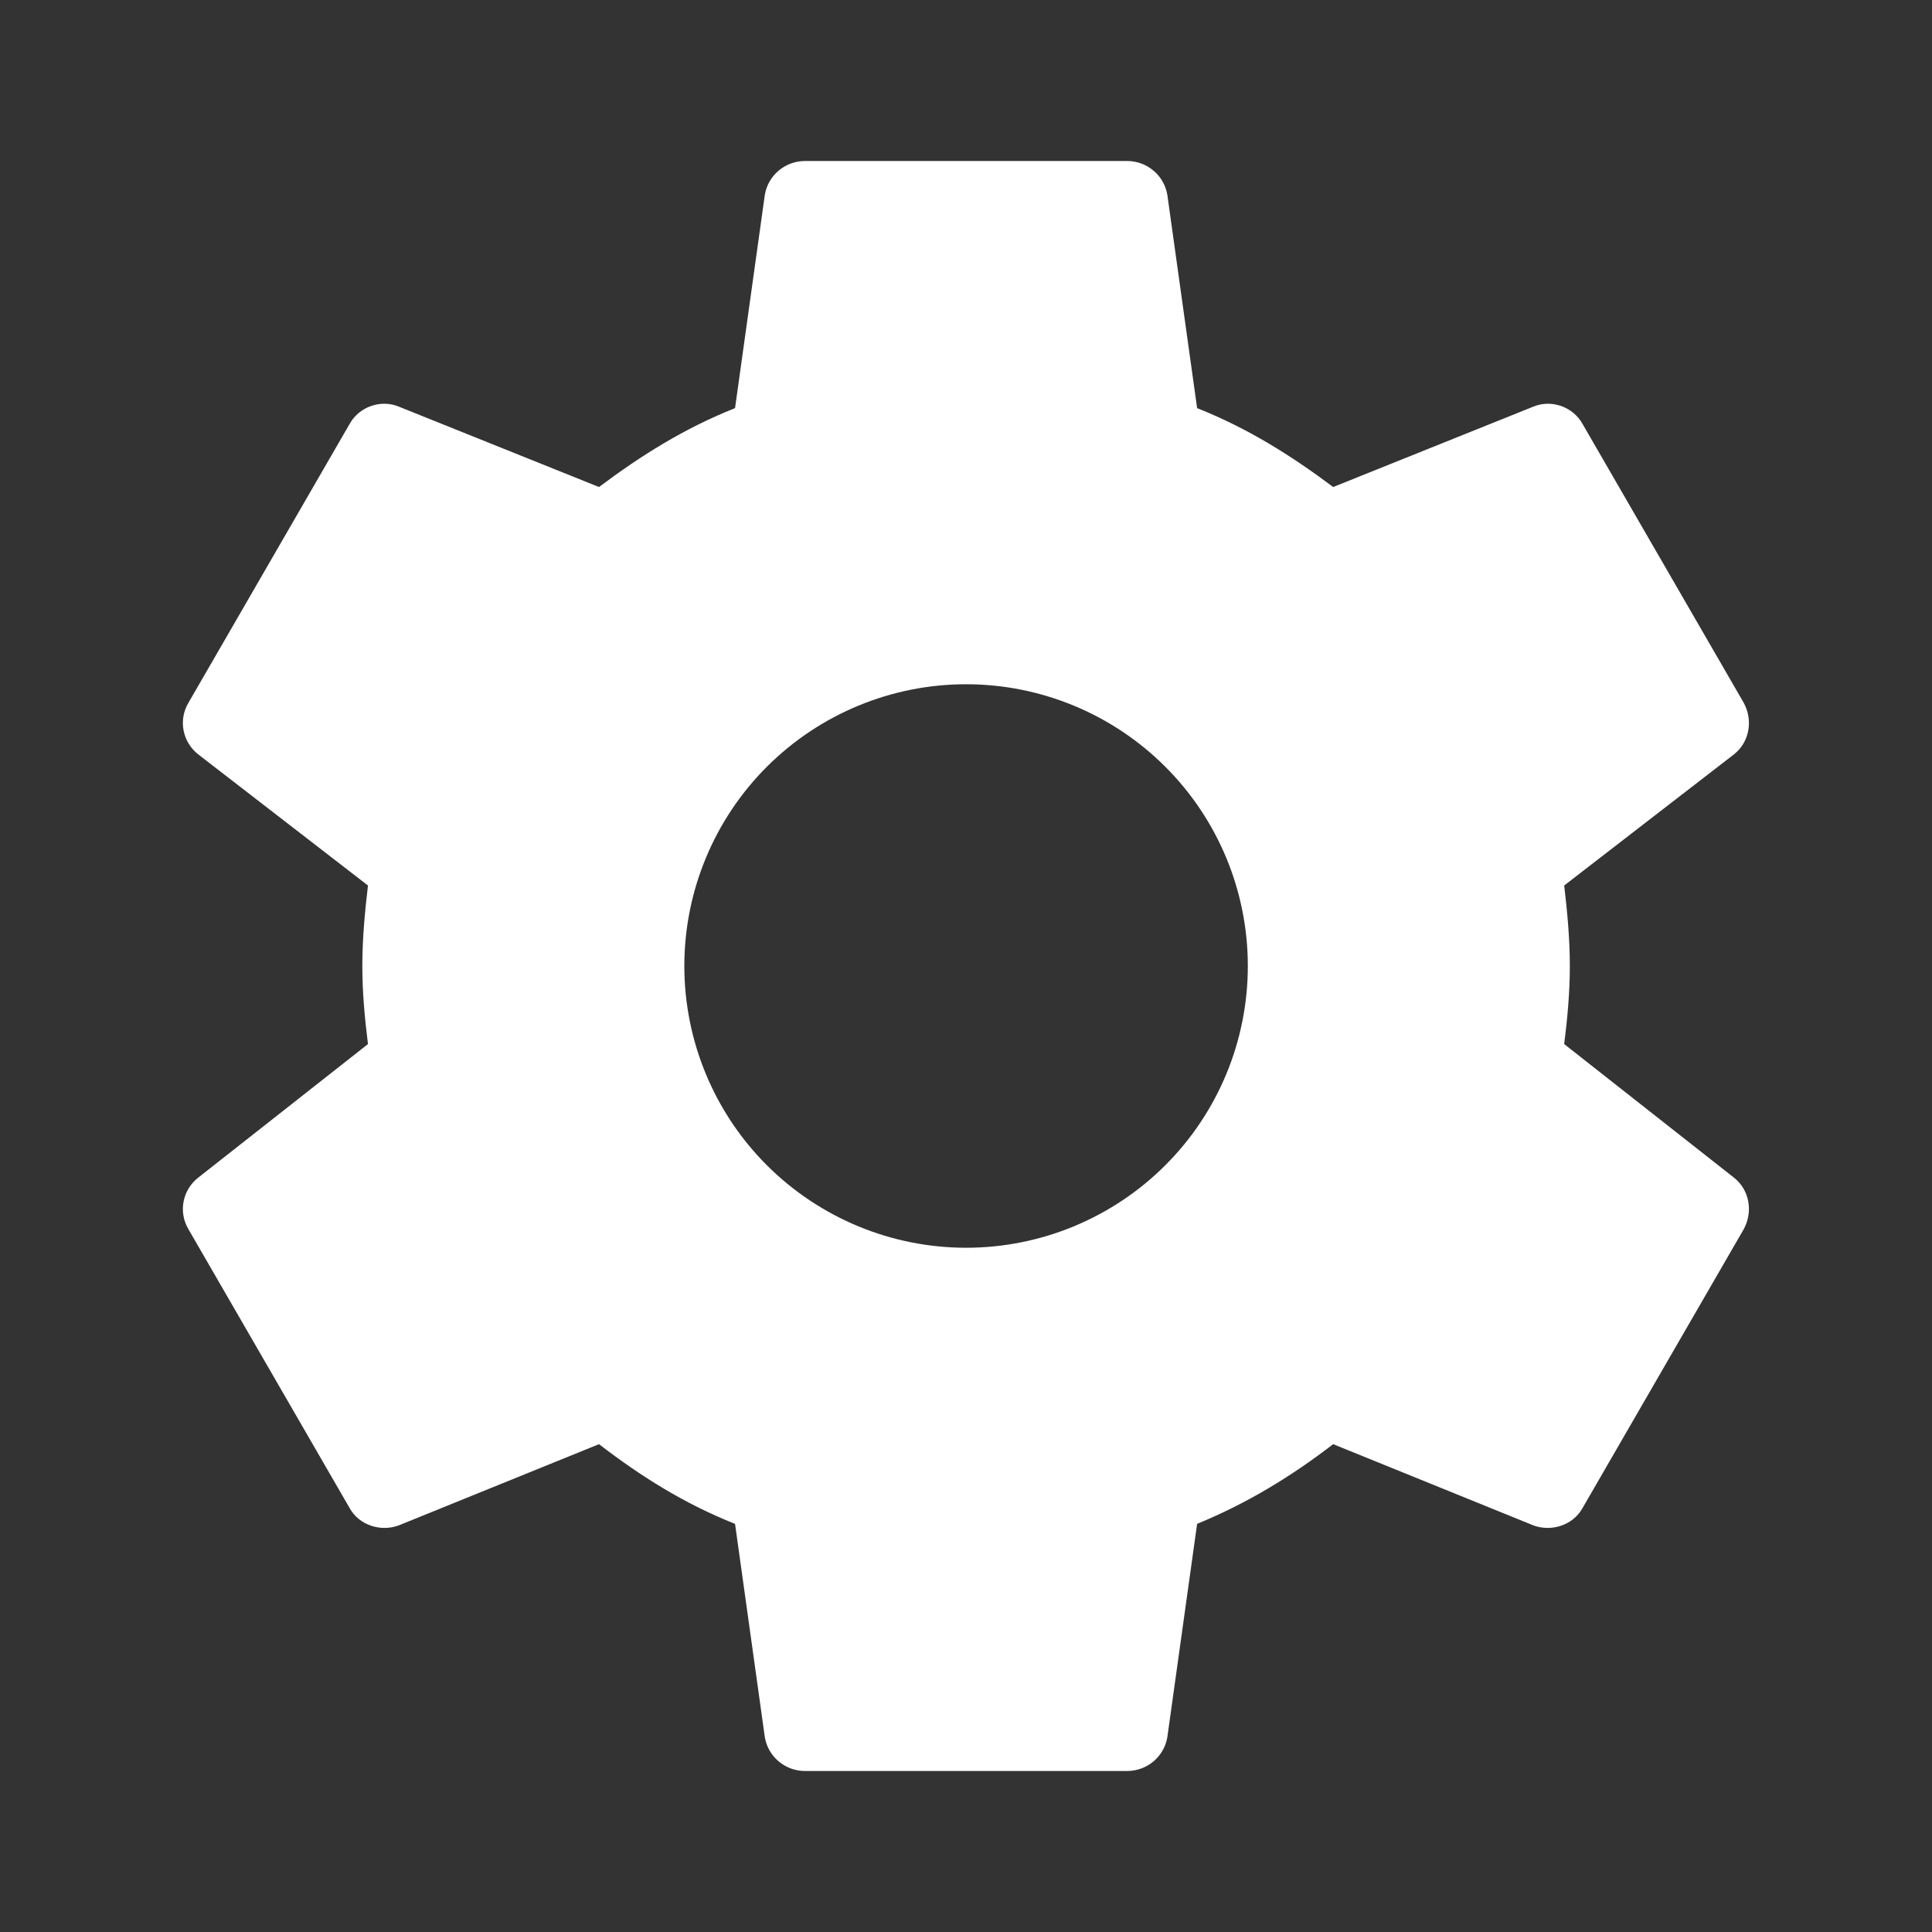 <svg width="24" height="24" viewBox="0 0 24 24" fill="none" xmlns="http://www.w3.org/2000/svg">
<rect x="0" y="0" width="24" height="24" fill="#333333" stroke="none"/>
<path d="M12.001 15.5C11.073 15.5 10.183 15.131 9.526 14.475C8.87 13.819 8.501 12.928 8.501 12C8.501 11.072 8.87 10.181 9.526 9.525C10.183 8.869 11.073 8.5 12.001 8.5C12.93 8.5 13.82 8.869 14.476 9.525C15.133 10.181 15.501 11.072 15.501 12C15.501 12.928 15.133 13.819 14.476 14.475C13.82 15.131 12.93 15.5 12.001 15.5ZM19.431 12.97C19.471 12.65 19.501 12.33 19.501 12C19.501 11.67 19.471 11.34 19.431 11L21.541 9.37C21.731 9.22 21.781 8.95 21.661 8.73L19.661 5.27C19.541 5.05 19.271 4.96 19.051 5.05L16.561 6.05C16.041 5.66 15.501 5.32 14.871 5.07L14.501 2.42C14.481 2.302 14.42 2.195 14.328 2.119C14.237 2.042 14.121 2 14.001 2H10.001C9.751 2 9.541 2.18 9.501 2.42L9.131 5.07C8.501 5.32 7.961 5.66 7.441 6.05L4.951 5.05C4.731 4.96 4.461 5.05 4.341 5.27L2.341 8.73C2.211 8.95 2.271 9.22 2.461 9.37L4.571 11C4.531 11.34 4.501 11.67 4.501 12C4.501 12.33 4.531 12.65 4.571 12.97L2.461 14.63C2.271 14.78 2.211 15.05 2.341 15.27L4.341 18.73C4.461 18.95 4.731 19.03 4.951 18.95L7.441 17.94C7.961 18.34 8.501 18.68 9.131 18.93L9.501 21.58C9.541 21.82 9.751 22 10.001 22H14.001C14.251 22 14.461 21.82 14.501 21.58L14.871 18.93C15.501 18.67 16.041 18.34 16.561 17.94L19.051 18.95C19.271 19.03 19.541 18.95 19.661 18.73L21.661 15.27C21.781 15.05 21.731 14.78 21.541 14.63L19.431 12.97Z" fill="white"/>
</svg>
